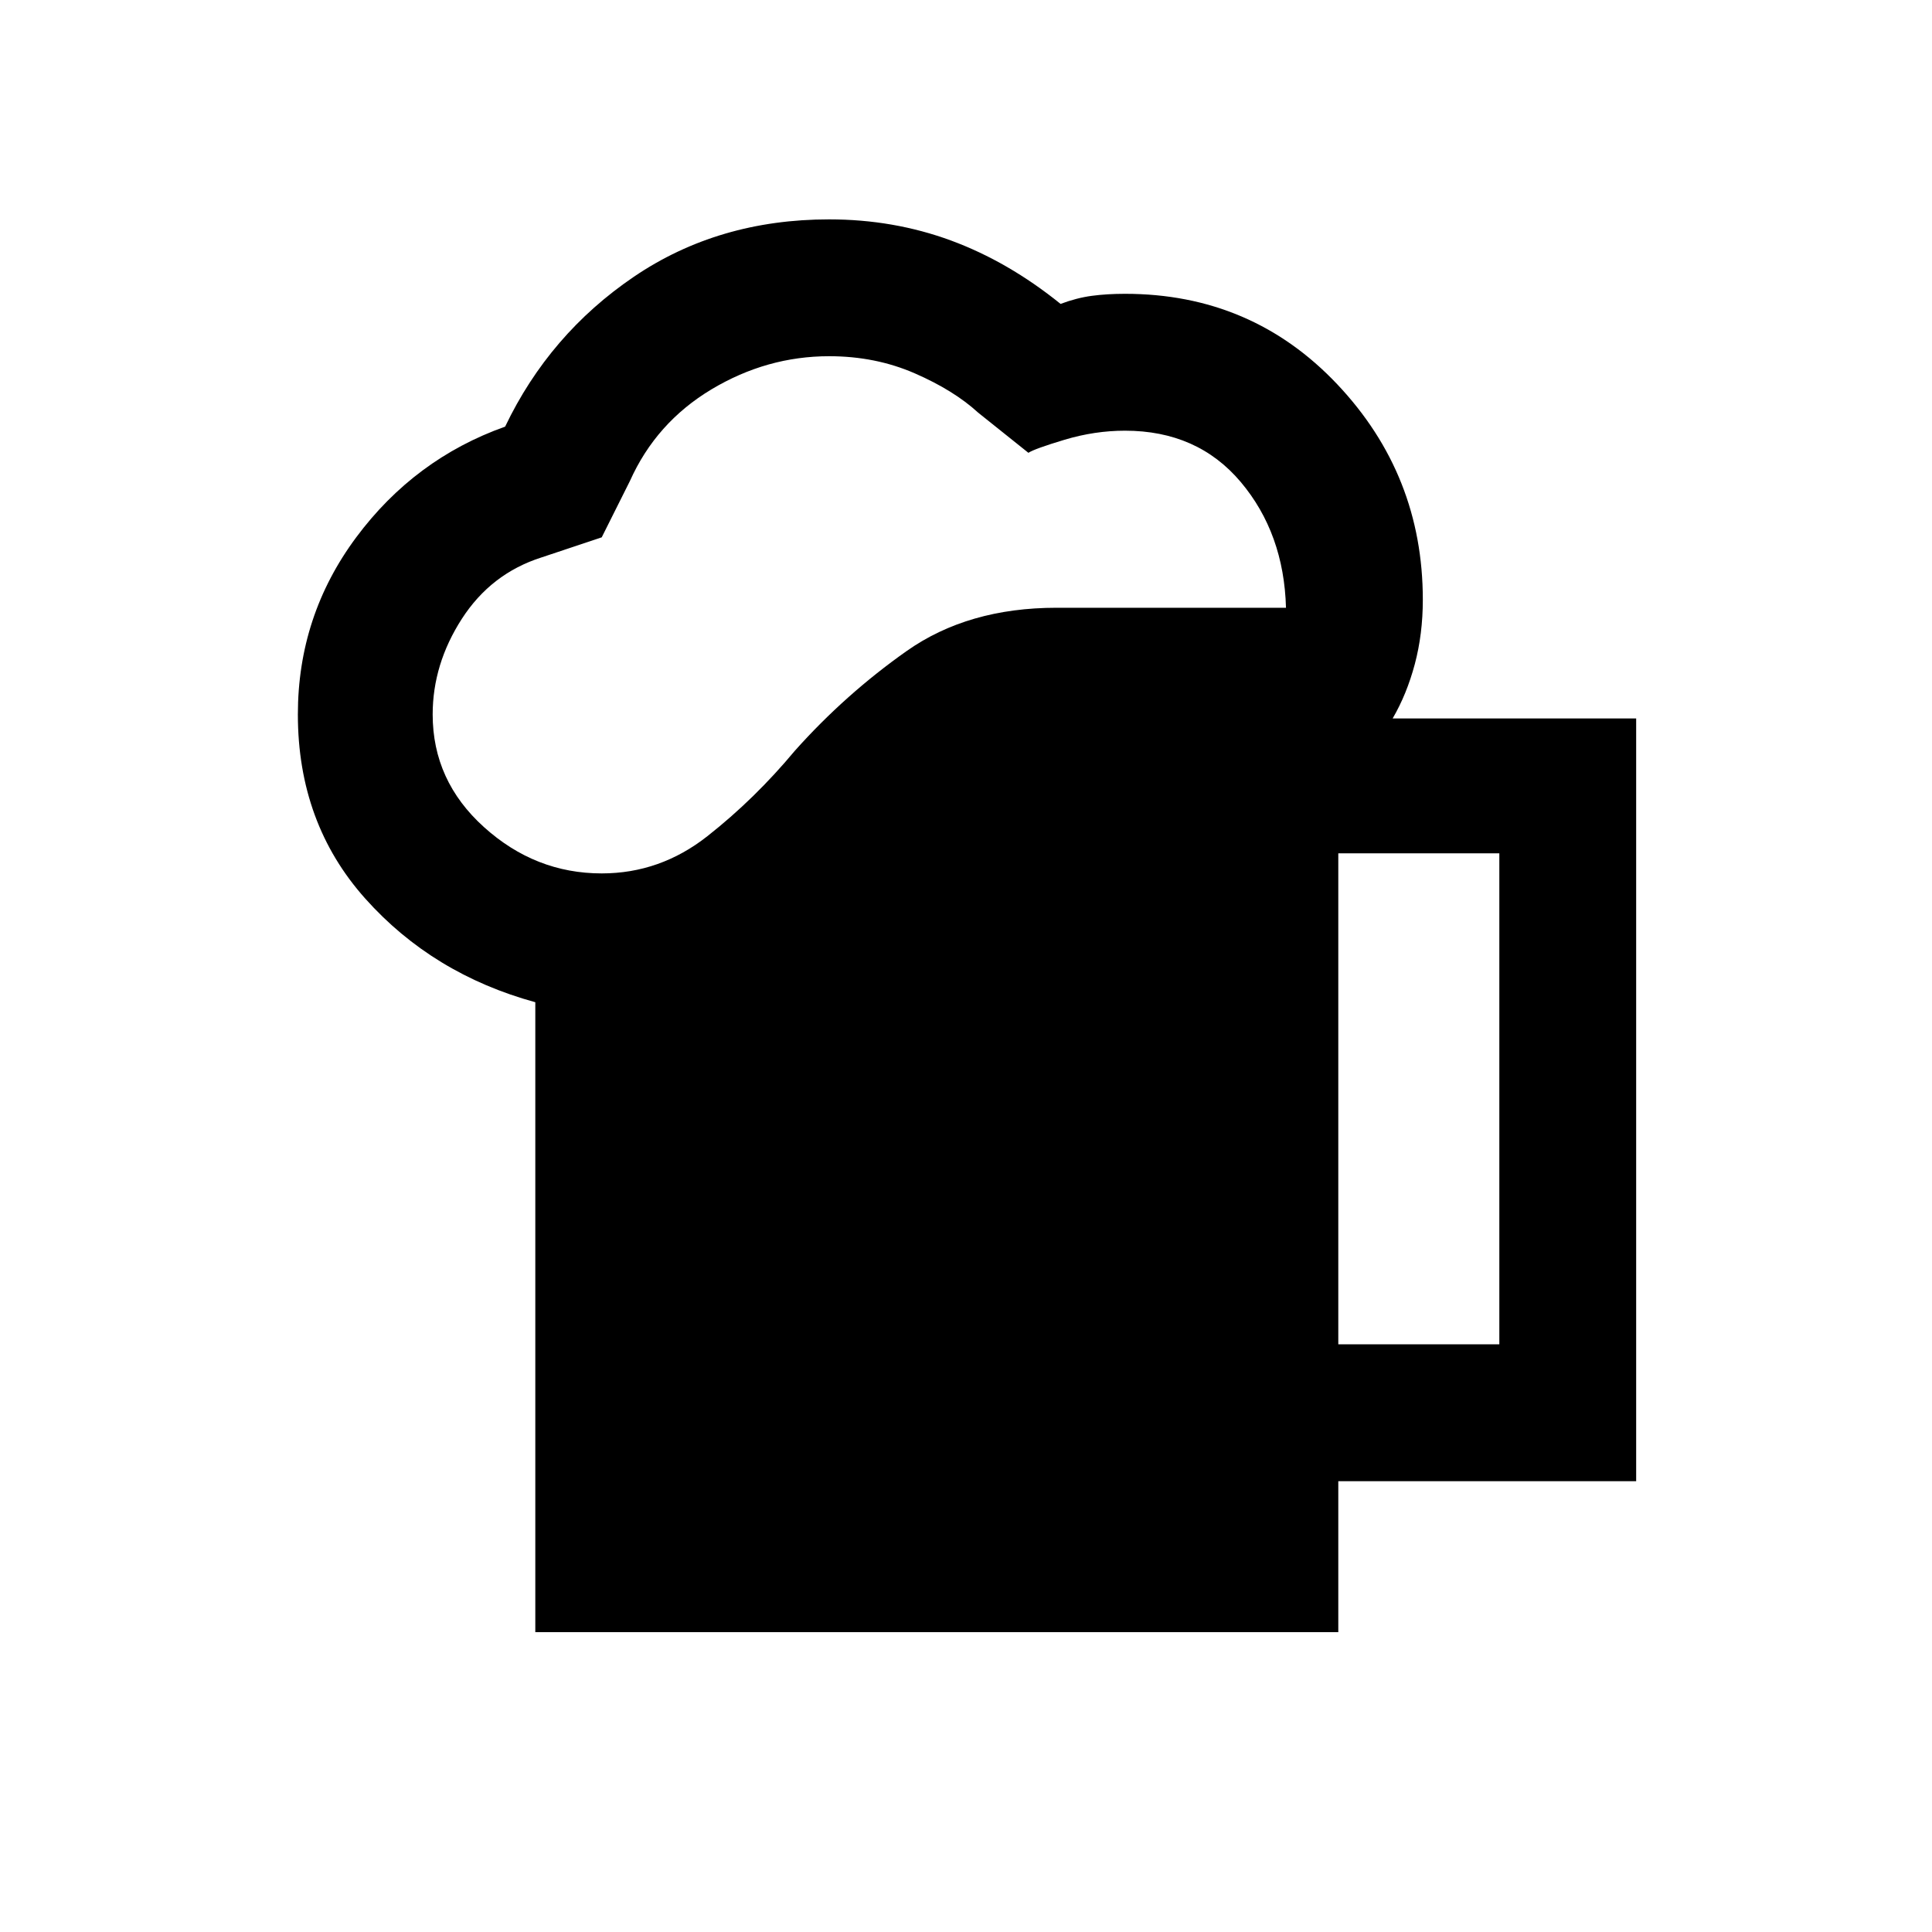 <svg xmlns="http://www.w3.org/2000/svg" height="40" width="40"><path d="M11.083 33.792V20.75Q8.958 20.167 7.562 18.604Q6.167 17.042 6.167 14.792Q6.167 12.75 7.375 11.125Q8.583 9.5 10.458 8.833Q11.375 6.917 13.125 5.729Q14.875 4.542 17.167 4.542Q18.5 4.542 19.688 4.979Q20.875 5.417 21.958 6.292Q22.292 6.167 22.604 6.125Q22.917 6.083 23.292 6.083Q25.917 6.083 27.688 7.958Q29.458 9.833 29.458 12.417Q29.458 13.125 29.292 13.75Q29.125 14.375 28.833 14.875H33.875V30.667H27.708V33.792ZM8.958 14.792Q8.958 16.167 10.021 17.125Q11.083 18.083 12.458 18.083Q13.667 18.083 14.646 17.312Q15.625 16.542 16.458 15.542Q17.5 14.375 18.771 13.479Q20.042 12.583 21.875 12.583H26.625Q26.583 11.042 25.688 9.979Q24.792 8.917 23.292 8.917Q22.667 8.917 22.042 9.104Q21.417 9.292 21.292 9.375L20.25 8.542Q19.75 8.083 18.938 7.729Q18.125 7.375 17.167 7.375Q15.875 7.375 14.729 8.062Q13.583 8.75 13.042 9.958L12.458 11.125L11.208 11.542Q10.167 11.875 9.562 12.812Q8.958 13.75 8.958 14.792ZM27.708 27.833H31.042V17.667H27.708Z"/></svg>